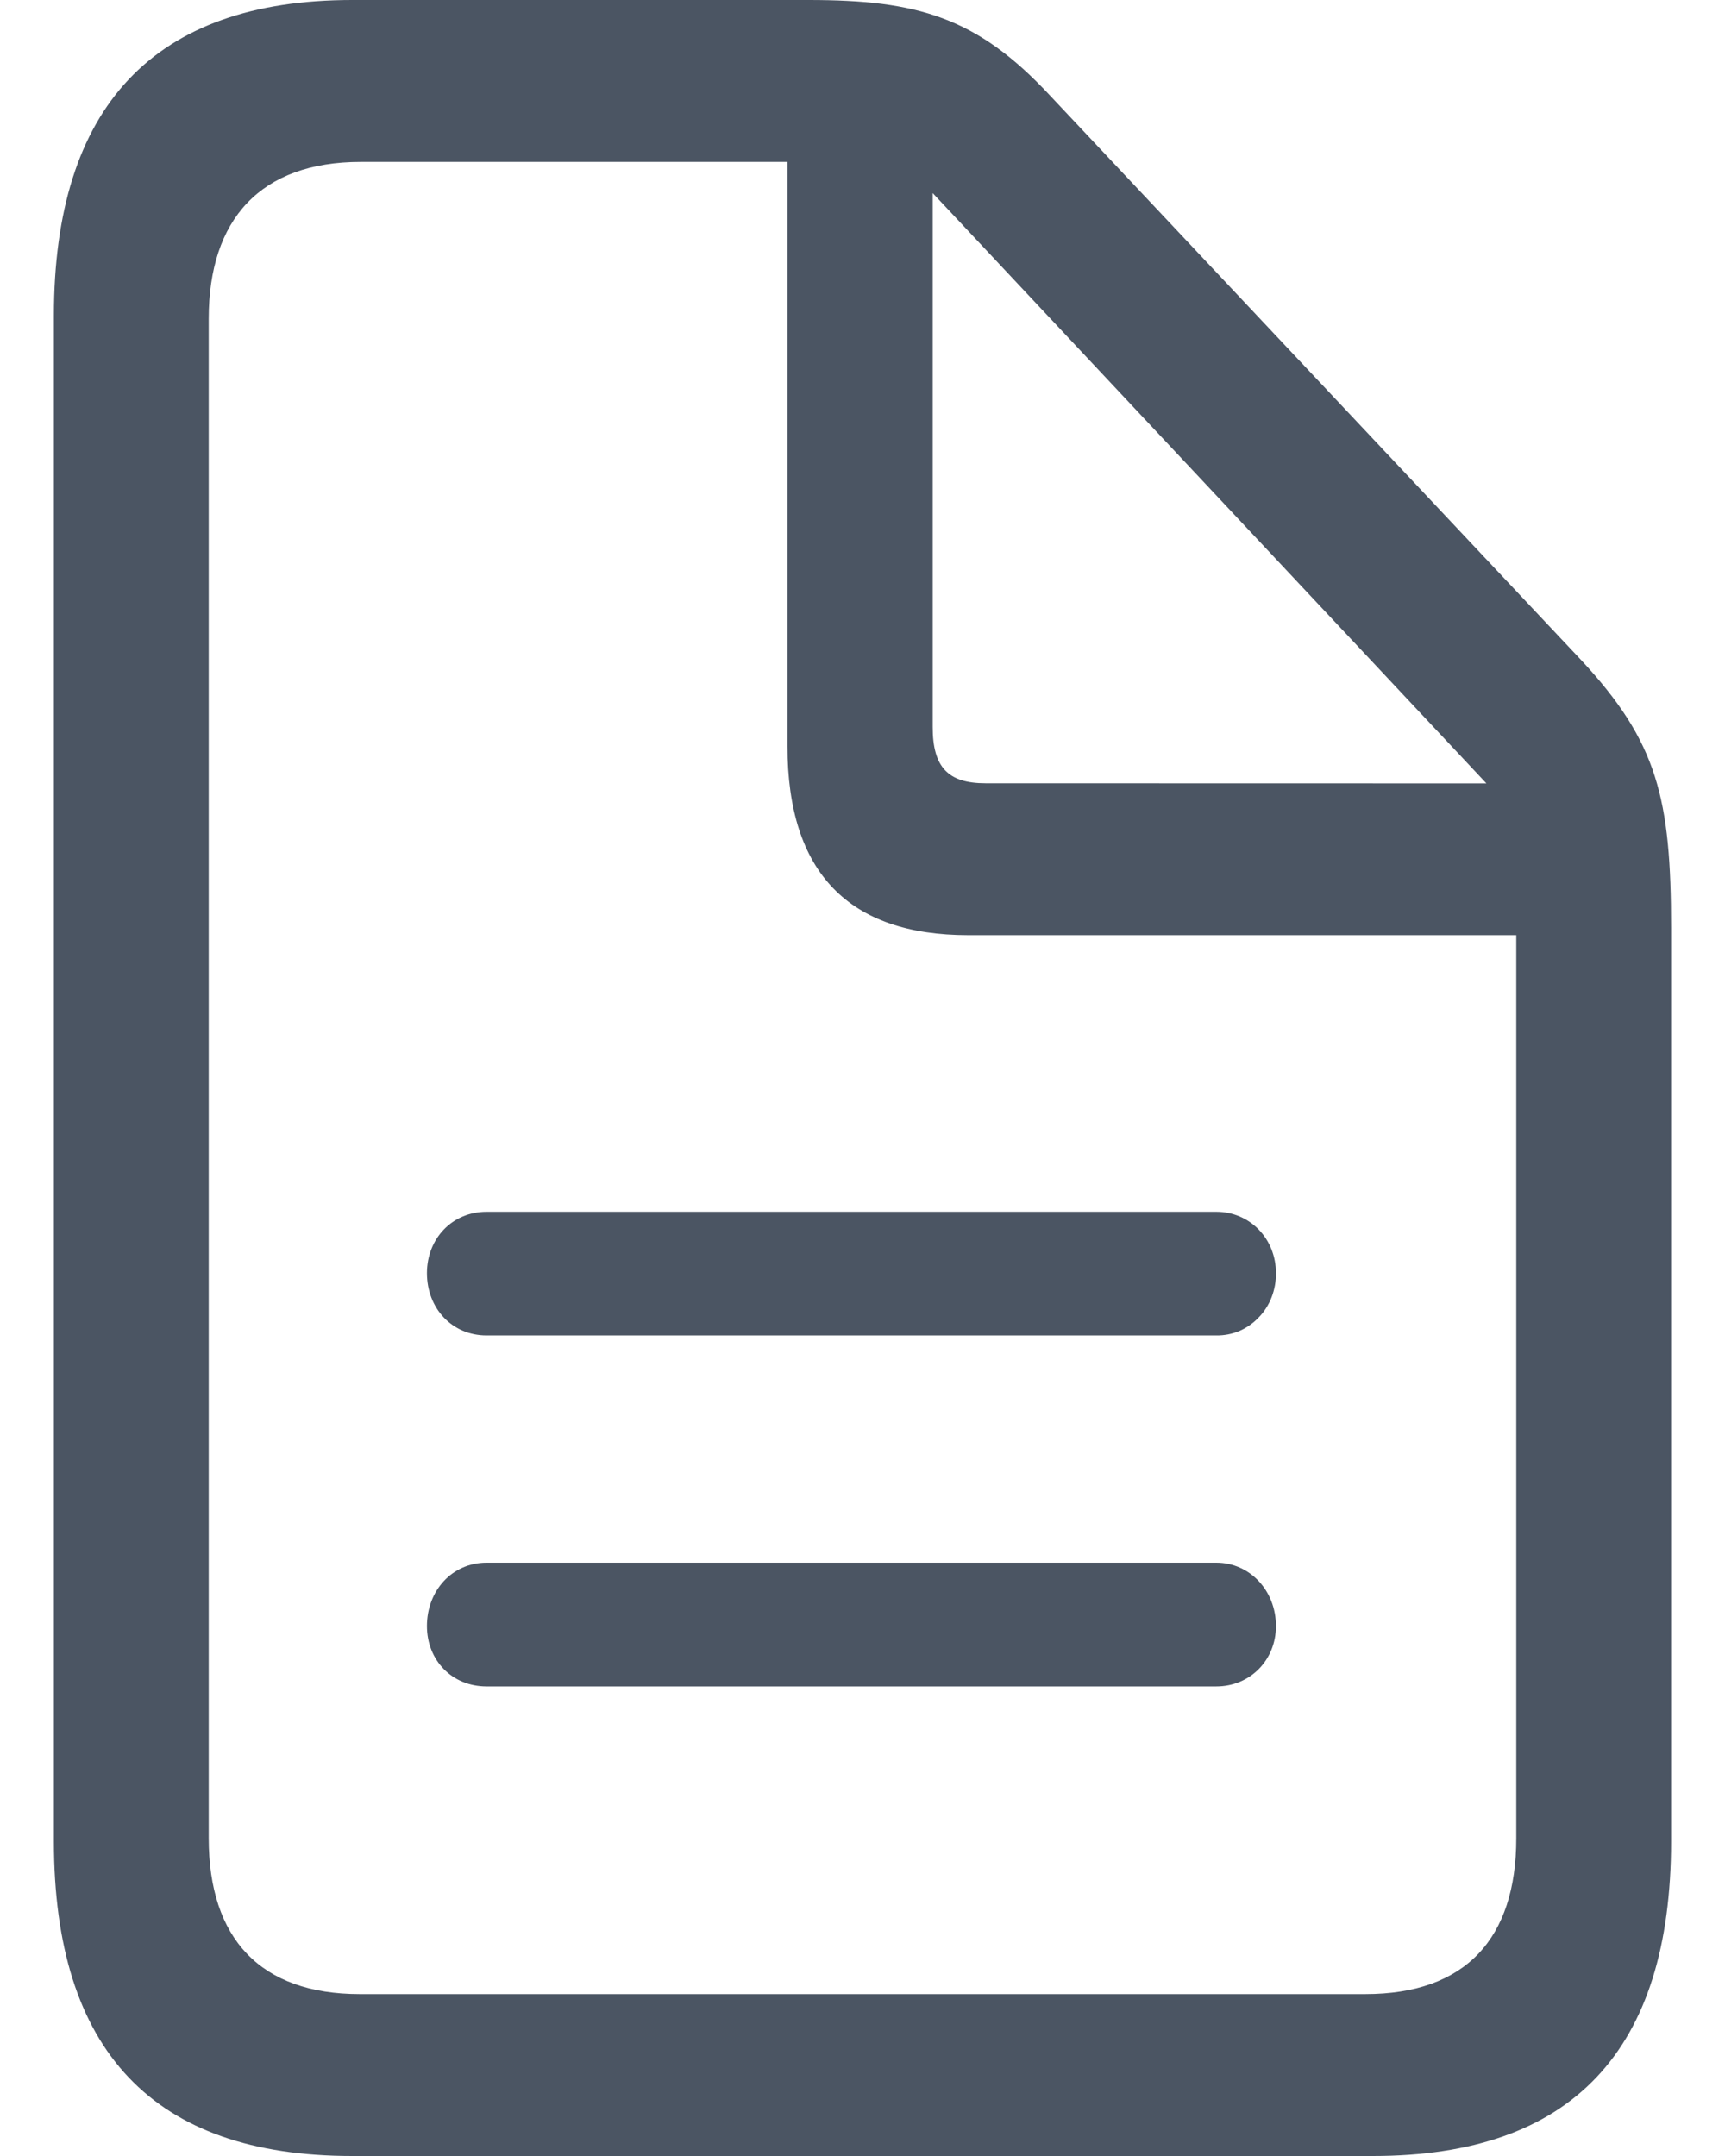 <svg width="16" height="20" viewBox="0 0 16 20" fill="none" xmlns="http://www.w3.org/2000/svg">
<path d="M3.265 20H12.735C14.582 20 15.5 19.02 15.5 17.08V8.61C15.5 7.407 15.375 6.884 14.662 6.119L9.739 0.886C9.062 0.158 8.508 0 7.501 0H3.265C1.428 0 0.5 0.989 0.5 2.929V17.08C0.5 19.03 1.428 20 3.265 20ZM3.336 18.498C2.417 18.498 1.936 17.985 1.936 17.052V2.957C1.936 2.034 2.417 1.502 3.345 1.502H7.304V6.922C7.304 8.097 7.875 8.675 8.981 8.675H14.064V17.052C14.064 17.985 13.591 18.498 12.664 18.498H3.336ZM9.142 7.266C8.794 7.266 8.651 7.118 8.651 6.744V1.791L13.787 7.267L9.142 7.266ZM11.282 11.241H4.513C4.192 11.241 3.96 11.492 3.96 11.81C3.96 12.136 4.192 12.388 4.513 12.388H11.282C11.355 12.389 11.427 12.375 11.495 12.347C11.562 12.318 11.624 12.275 11.675 12.221C11.727 12.168 11.768 12.103 11.795 12.033C11.822 11.962 11.836 11.886 11.835 11.81C11.835 11.492 11.594 11.241 11.282 11.241ZM11.282 14.496H4.513C4.192 14.496 3.96 14.757 3.96 15.084C3.96 15.401 4.192 15.644 4.513 15.644H11.282C11.594 15.644 11.835 15.401 11.835 15.084C11.835 14.757 11.594 14.496 11.282 14.496Z" fill="#4B5563"/>
</svg>
